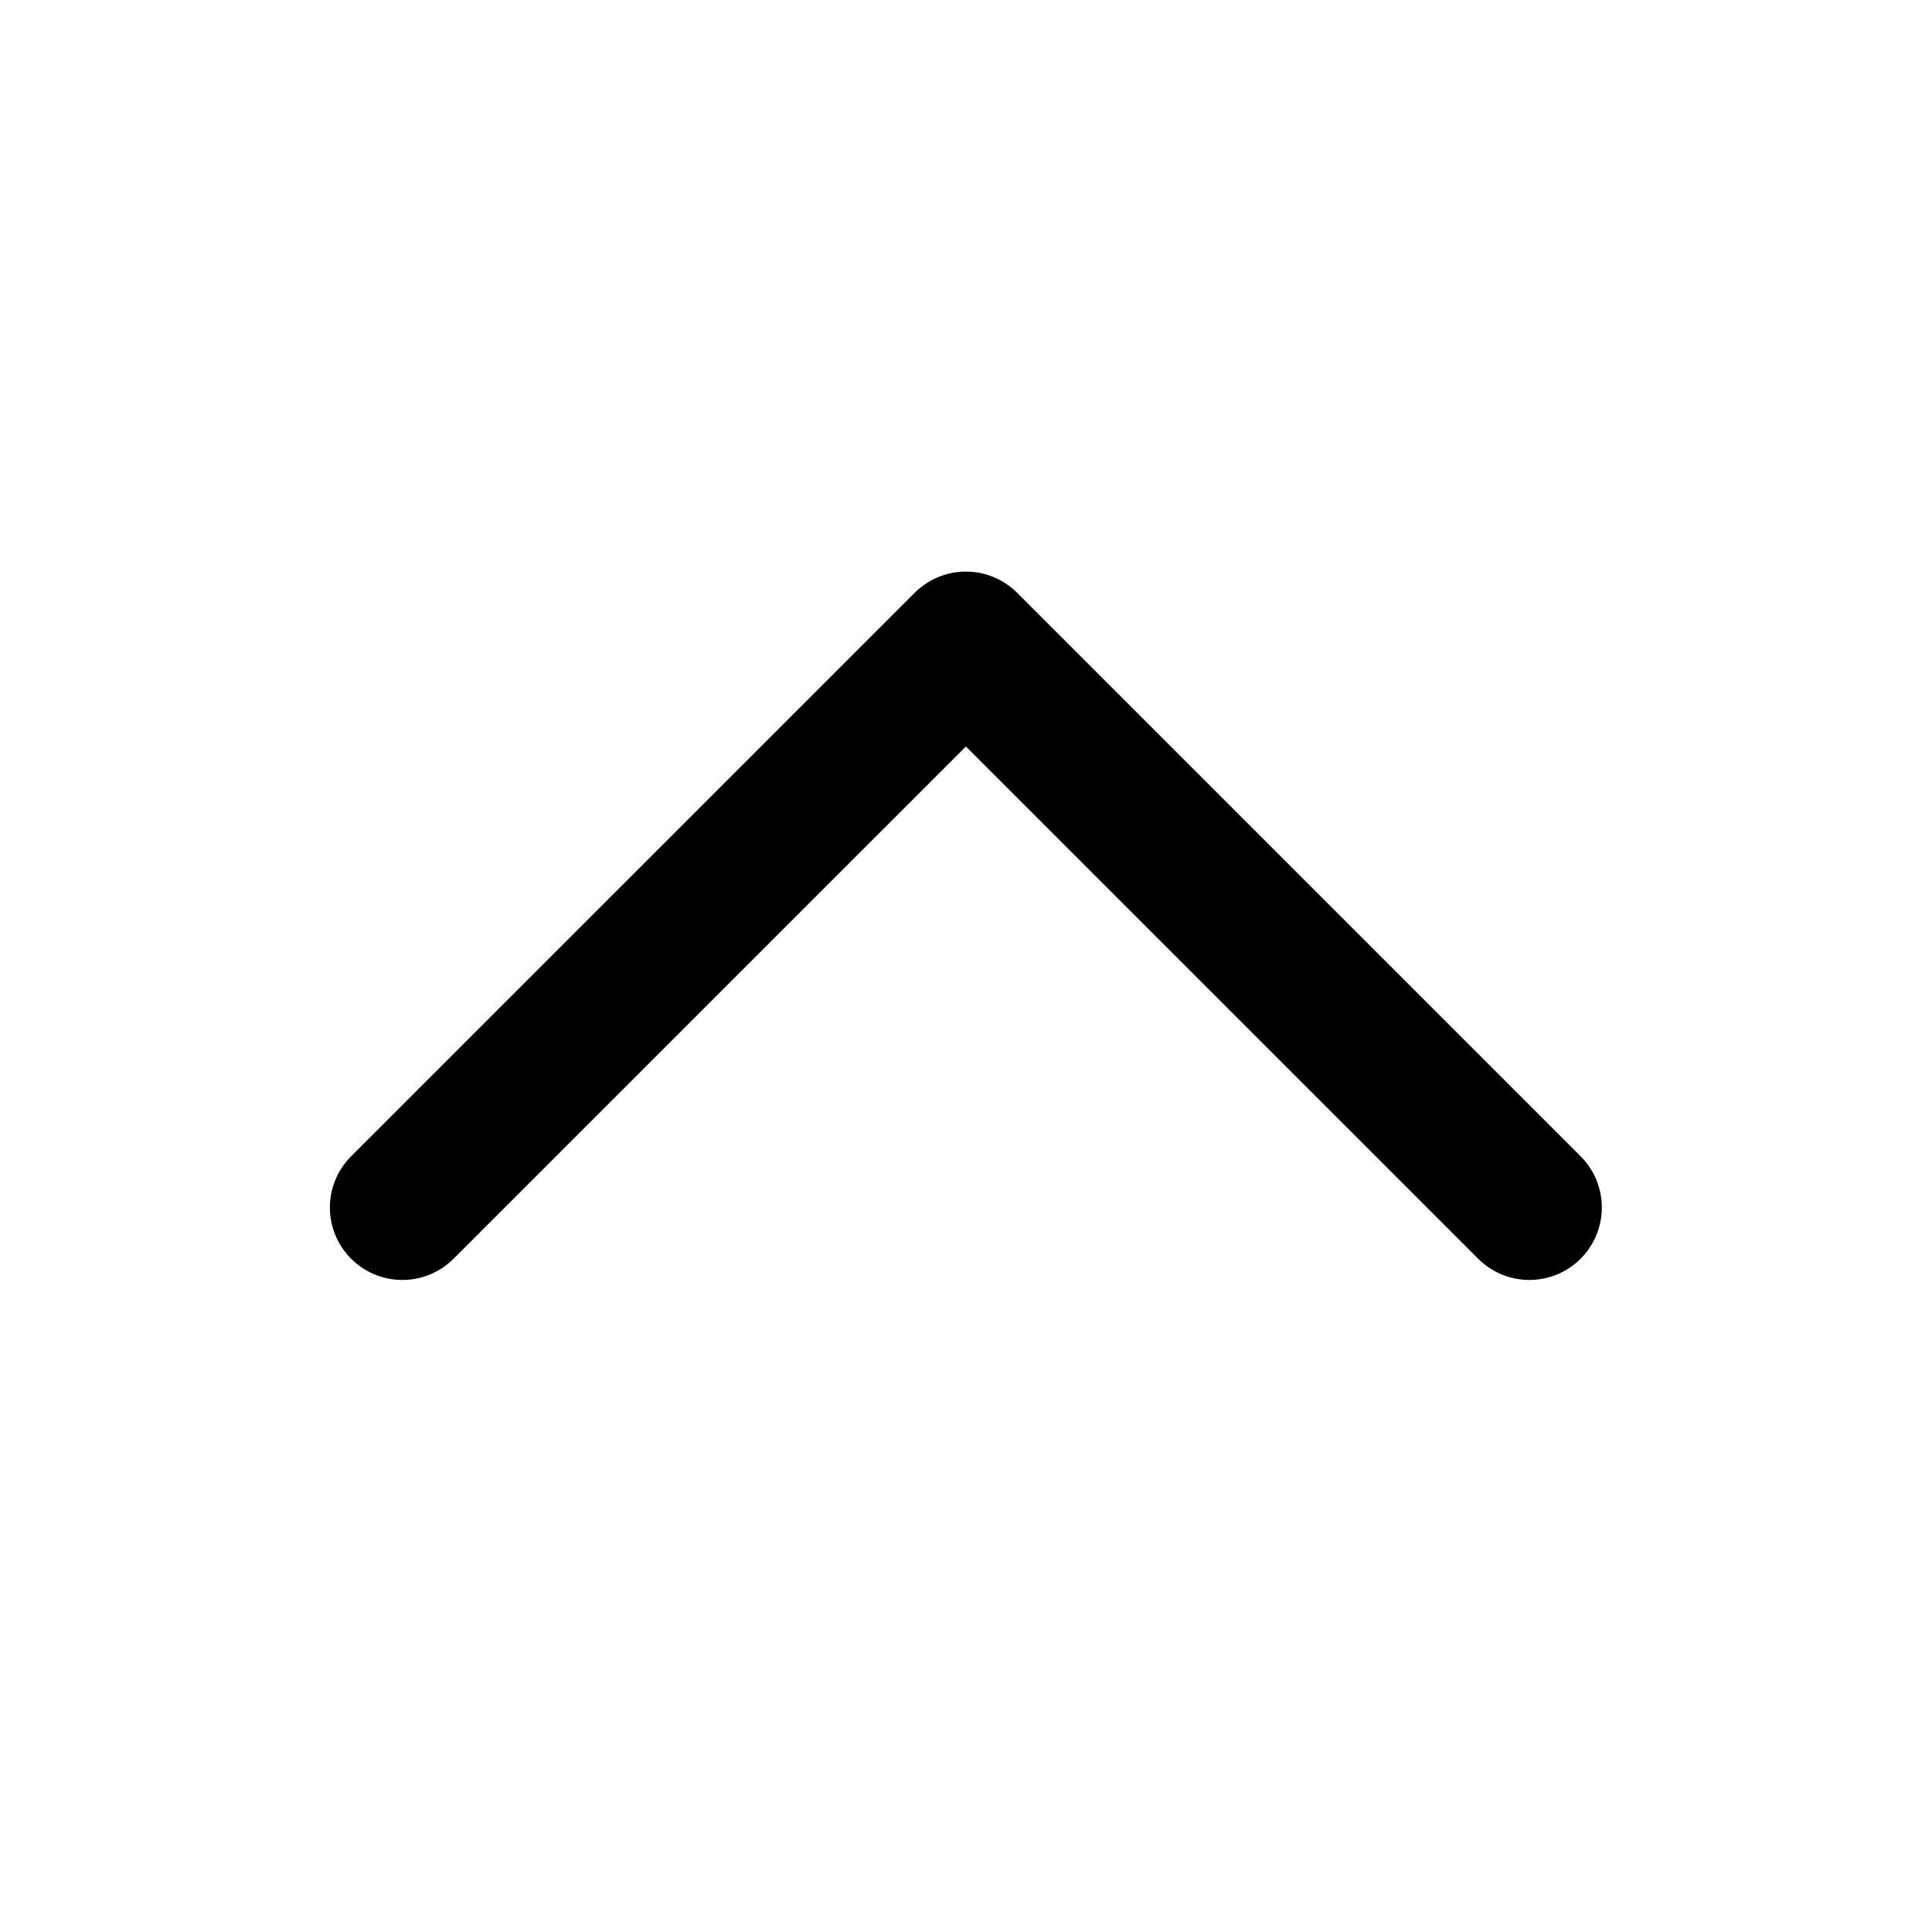 <svg width="20" height="20" viewBox="0 0 20 20" fill="none" xmlns="http://www.w3.org/2000/svg">
<path d="M4.165 12.5L9.999 6.667L15.832 12.5" stroke="black" stroke-width="1.5" stroke-linecap="round" stroke-linejoin="round"/>
</svg>

